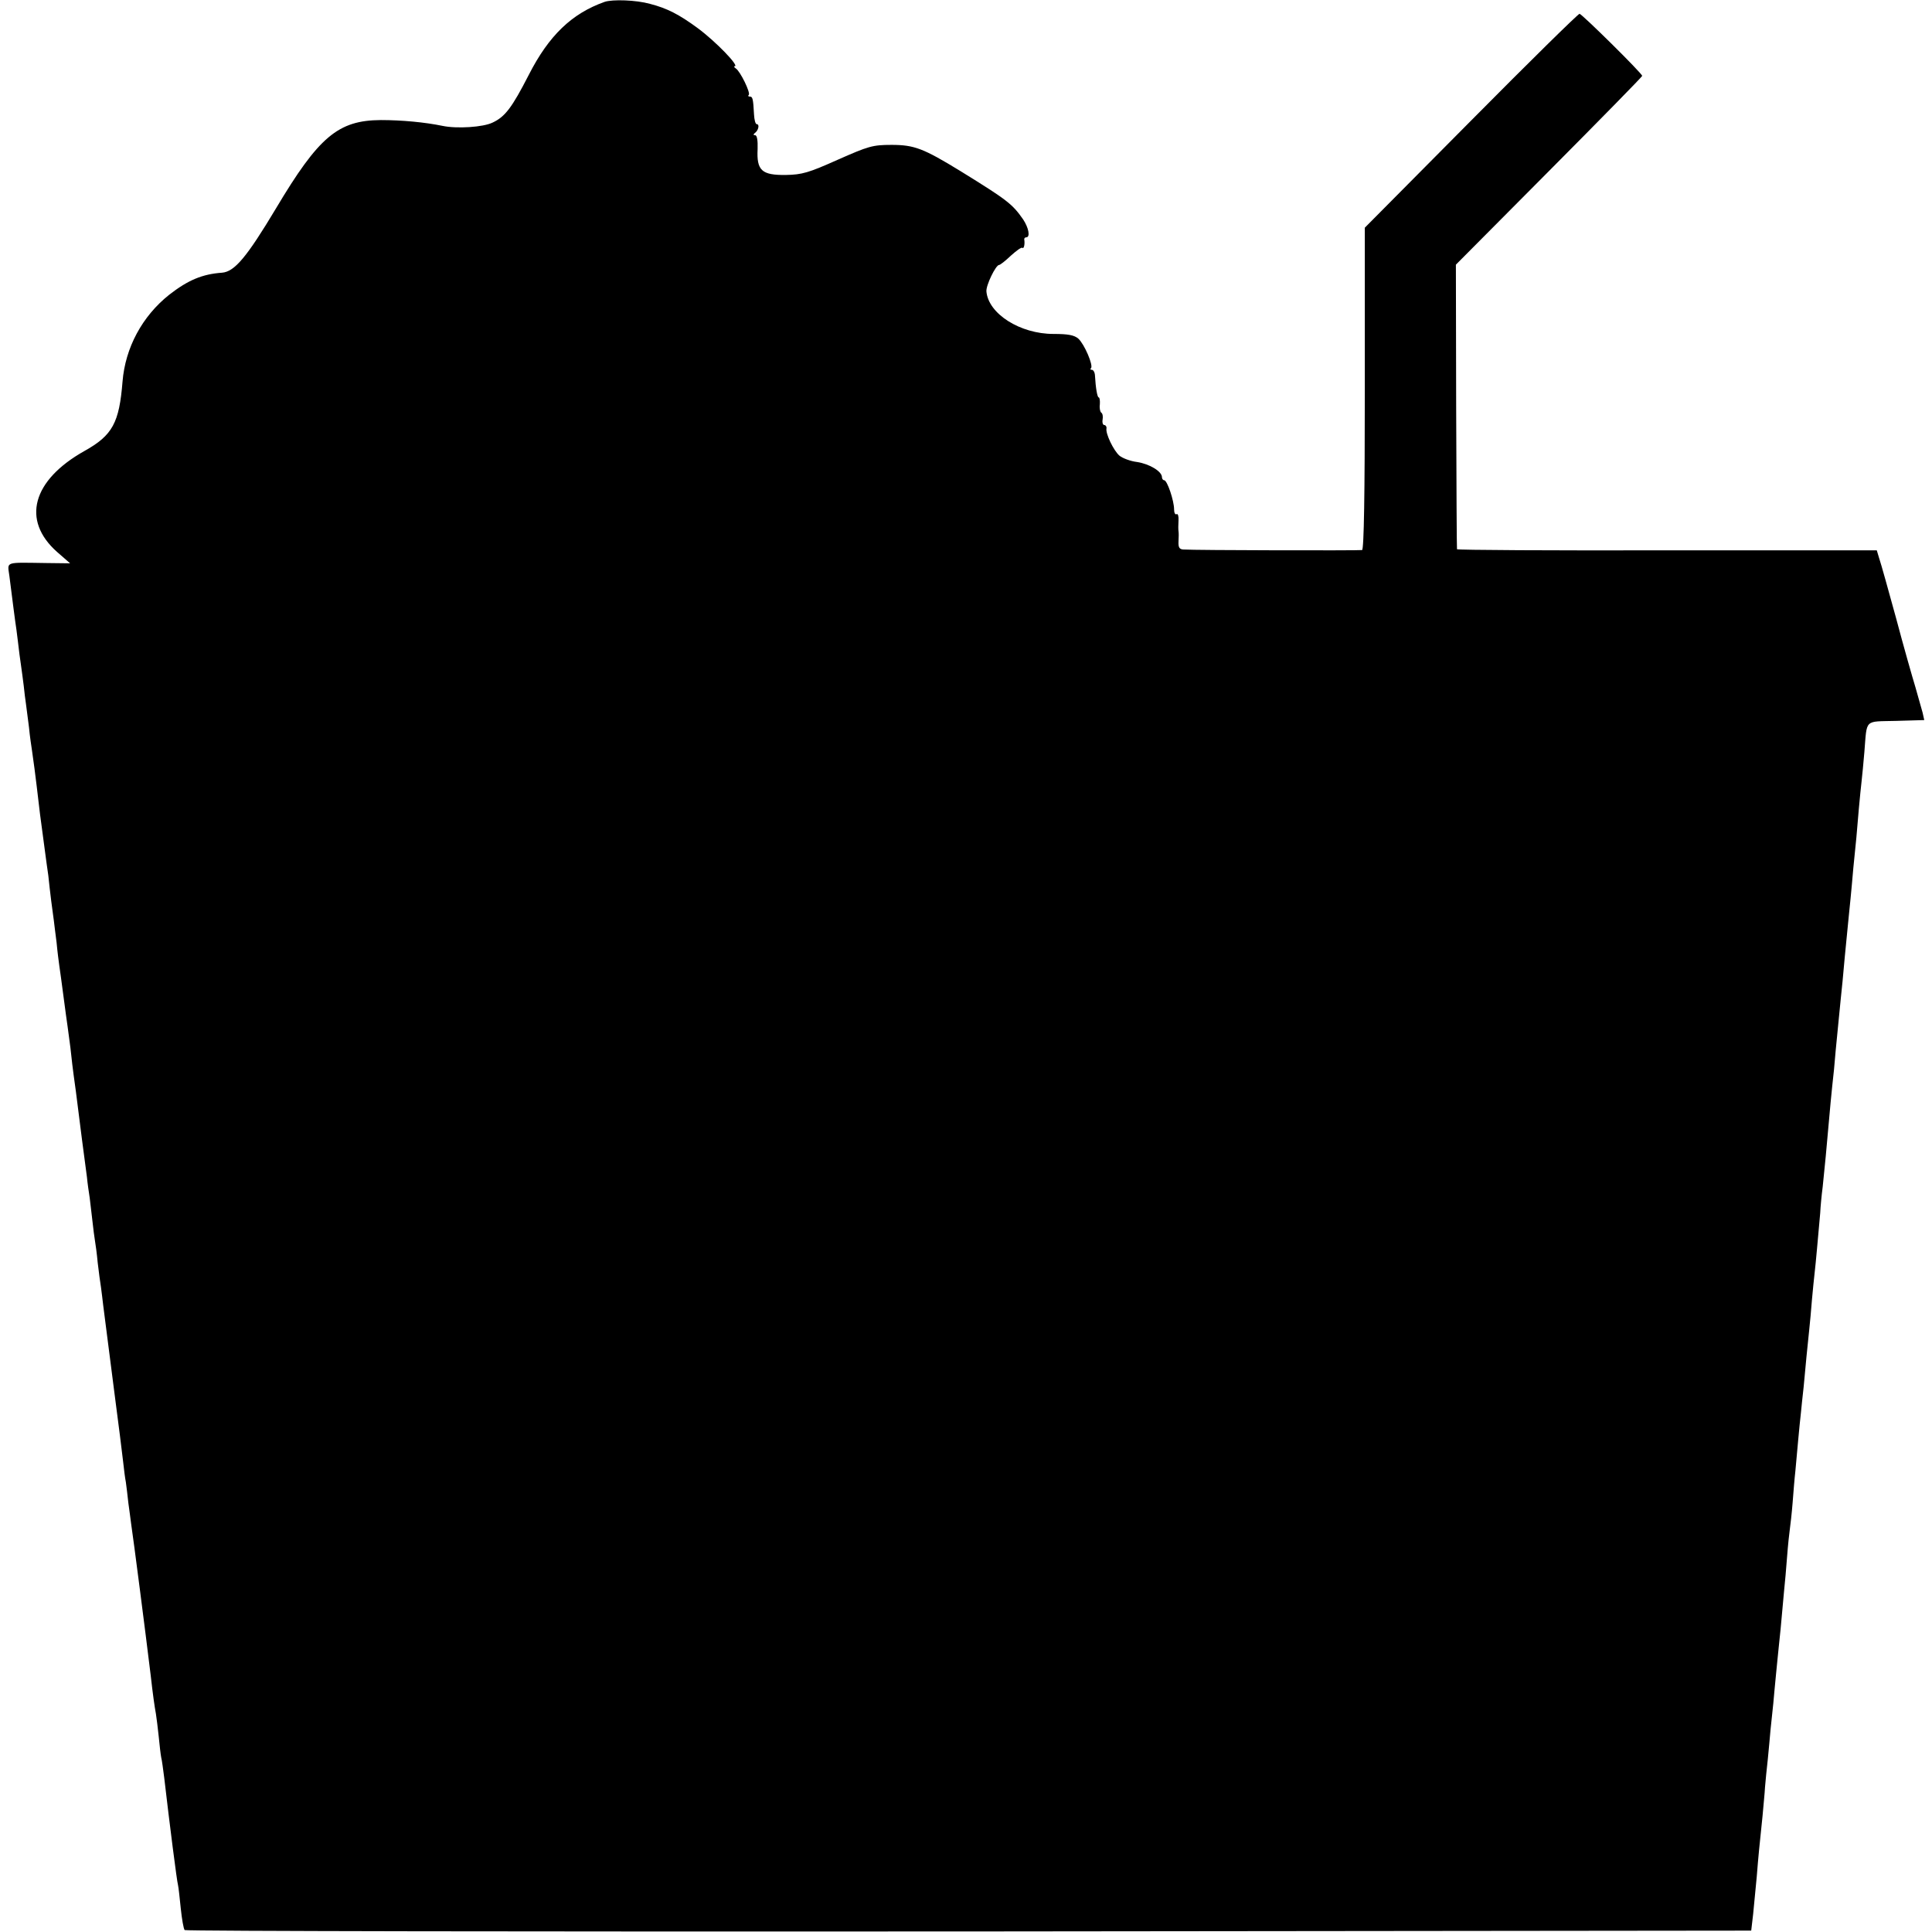 <?xml version="1.0" standalone="no"?>
<!DOCTYPE svg PUBLIC "-//W3C//DTD SVG 20010904//EN"
 "http://www.w3.org/TR/2001/REC-SVG-20010904/DTD/svg10.dtd">
<svg version="1.0" xmlns="http://www.w3.org/2000/svg"
 width="700pt" height="700pt" viewBox="0 0 700 700"
 preserveAspectRatio="xMidYMid meet">
<g transform="translate(0,700) scale(0.1,-0.1)"
fill="#000000" stroke="none">
<path d="M2190 6993 c-118 -42 -201 -121 -274 -264 -61 -119 -86 -152 -131
-173 -34 -17 -130 -23 -182 -12 -63 13 -147 21 -223 21 -155 -1 -225 -60 -380
-320 -106 -177 -150 -229 -195 -233 -72 -5 -124 -27 -192 -80 -98 -78 -159
-192 -169 -314 -12 -150 -36 -195 -138 -252 -189 -106 -229 -251 -99 -366 l47
-41 -84 1 c-156 2 -143 7 -136 -47 15 -119 18 -140 21 -163 2 -14 7 -47 10
-75 3 -27 8 -66 11 -85 3 -19 7 -53 10 -75 2 -22 6 -51 8 -65 2 -14 7 -52 11
-85 3 -33 9 -71 11 -85 2 -14 6 -43 9 -65 3 -22 12 -96 20 -165 9 -69 18 -136
20 -150 2 -14 6 -46 10 -72 6 -59 16 -137 20 -163 1 -11 6 -47 10 -80 3 -33 8
-71 10 -85 2 -14 9 -63 15 -110 6 -47 13 -96 15 -110 2 -14 6 -47 10 -75 5
-46 7 -67 20 -160 11 -90 35 -275 40 -310 2 -22 7 -56 10 -75 2 -19 7 -57 10
-85 3 -27 7 -59 9 -70 2 -11 7 -47 10 -80 4 -33 9 -73 12 -90 2 -16 6 -46 8
-65 6 -45 11 -84 41 -320 14 -107 28 -217 31 -245 3 -27 7 -61 10 -75 2 -14 6
-47 9 -75 4 -27 8 -61 10 -75 8 -52 52 -393 71 -550 8 -71 14 -113 19 -140 2
-14 7 -50 10 -81 3 -31 7 -66 9 -76 3 -11 7 -44 11 -74 20 -172 46 -376 50
-389 2 -8 6 -46 10 -85 4 -38 10 -73 14 -78 4 -4 1283 -6 2842 -5 l2834 3 7
60 c3 33 9 94 13 135 6 76 9 105 21 220 3 36 8 83 9 105 2 22 6 67 10 100 3
33 8 81 10 108 3 26 7 68 10 95 2 26 7 74 10 107 3 33 8 78 10 100 4 37 7 64
19 200 3 28 8 84 11 125 3 41 8 86 10 100 2 14 7 57 10 95 3 39 7 90 10 115 2
25 7 74 10 110 3 36 8 81 10 100 2 19 6 62 10 95 7 78 14 149 20 205 3 25 7
74 10 110 3 36 8 81 10 100 4 33 12 126 20 215 1 22 5 65 9 95 3 30 8 80 11
110 17 192 20 223 30 315 2 28 9 100 15 160 6 61 13 133 16 160 5 56 10 111
19 200 3 33 8 78 10 100 2 22 7 72 10 110 4 39 9 88 11 110 2 22 6 69 9 105 3
36 8 81 10 100 2 19 7 67 10 105 10 122 -2 110 114 113 l103 3 -6 27 c-4 15
-16 56 -26 92 -11 36 -43 148 -70 250 -28 102 -55 199 -61 216 l-9 30 -760 0
c-418 -1 -760 1 -761 4 -1 3 -2 236 -3 518 l-1 513 337 339 c186 187 338 342
338 345 0 9 -219 225 -227 225 -5 0 -182 -174 -393 -387 l-385 -388 0 -582 c0
-380 -3 -584 -10 -586 -9 -2 -602 -1 -648 2 -14 1 -18 8 -17 29 1 15 1 32 0
37 -1 6 -1 23 0 39 1 15 -2 26 -7 23 -5 -3 -9 5 -9 17 0 32 -25 106 -36 106
-4 0 -8 5 -8 11 0 21 -45 48 -90 55 -25 3 -53 14 -64 23 -21 18 -51 80 -47 99
1 6 -3 12 -8 12 -5 0 -8 9 -6 20 2 11 0 22 -5 25 -4 3 -7 16 -5 30 1 14 -1 25
-4 25 -5 0 -11 31 -14 83 -1 9 -6 17 -11 17 -5 0 -7 3 -3 6 9 10 -24 87 -46
107 -15 13 -38 17 -90 17 -121 0 -236 73 -243 154 -2 22 34 96 46 96 4 0 23
15 43 34 20 18 38 31 41 28 6 -5 10 14 7 31 0 4 3 7 7 7 16 0 9 35 -11 65 -39
56 -57 70 -227 175 -134 82 -167 95 -250 95 -69 0 -84 -5 -195 -54 -105 -47
-129 -54 -188 -55 -87 -1 -106 16 -102 94 1 31 -2 50 -9 50 -7 0 -7 3 -1 8 13
9 18 32 7 32 -5 0 -9 16 -10 35 -3 57 -5 65 -15 65 -6 0 -8 3 -4 6 7 8 -31 86
-47 96 -6 4 -8 8 -4 8 18 0 -69 90 -134 138 -68 50 -111 72 -173 88 -50 14
-136 17 -165 7z"/>
</g>
</svg>
